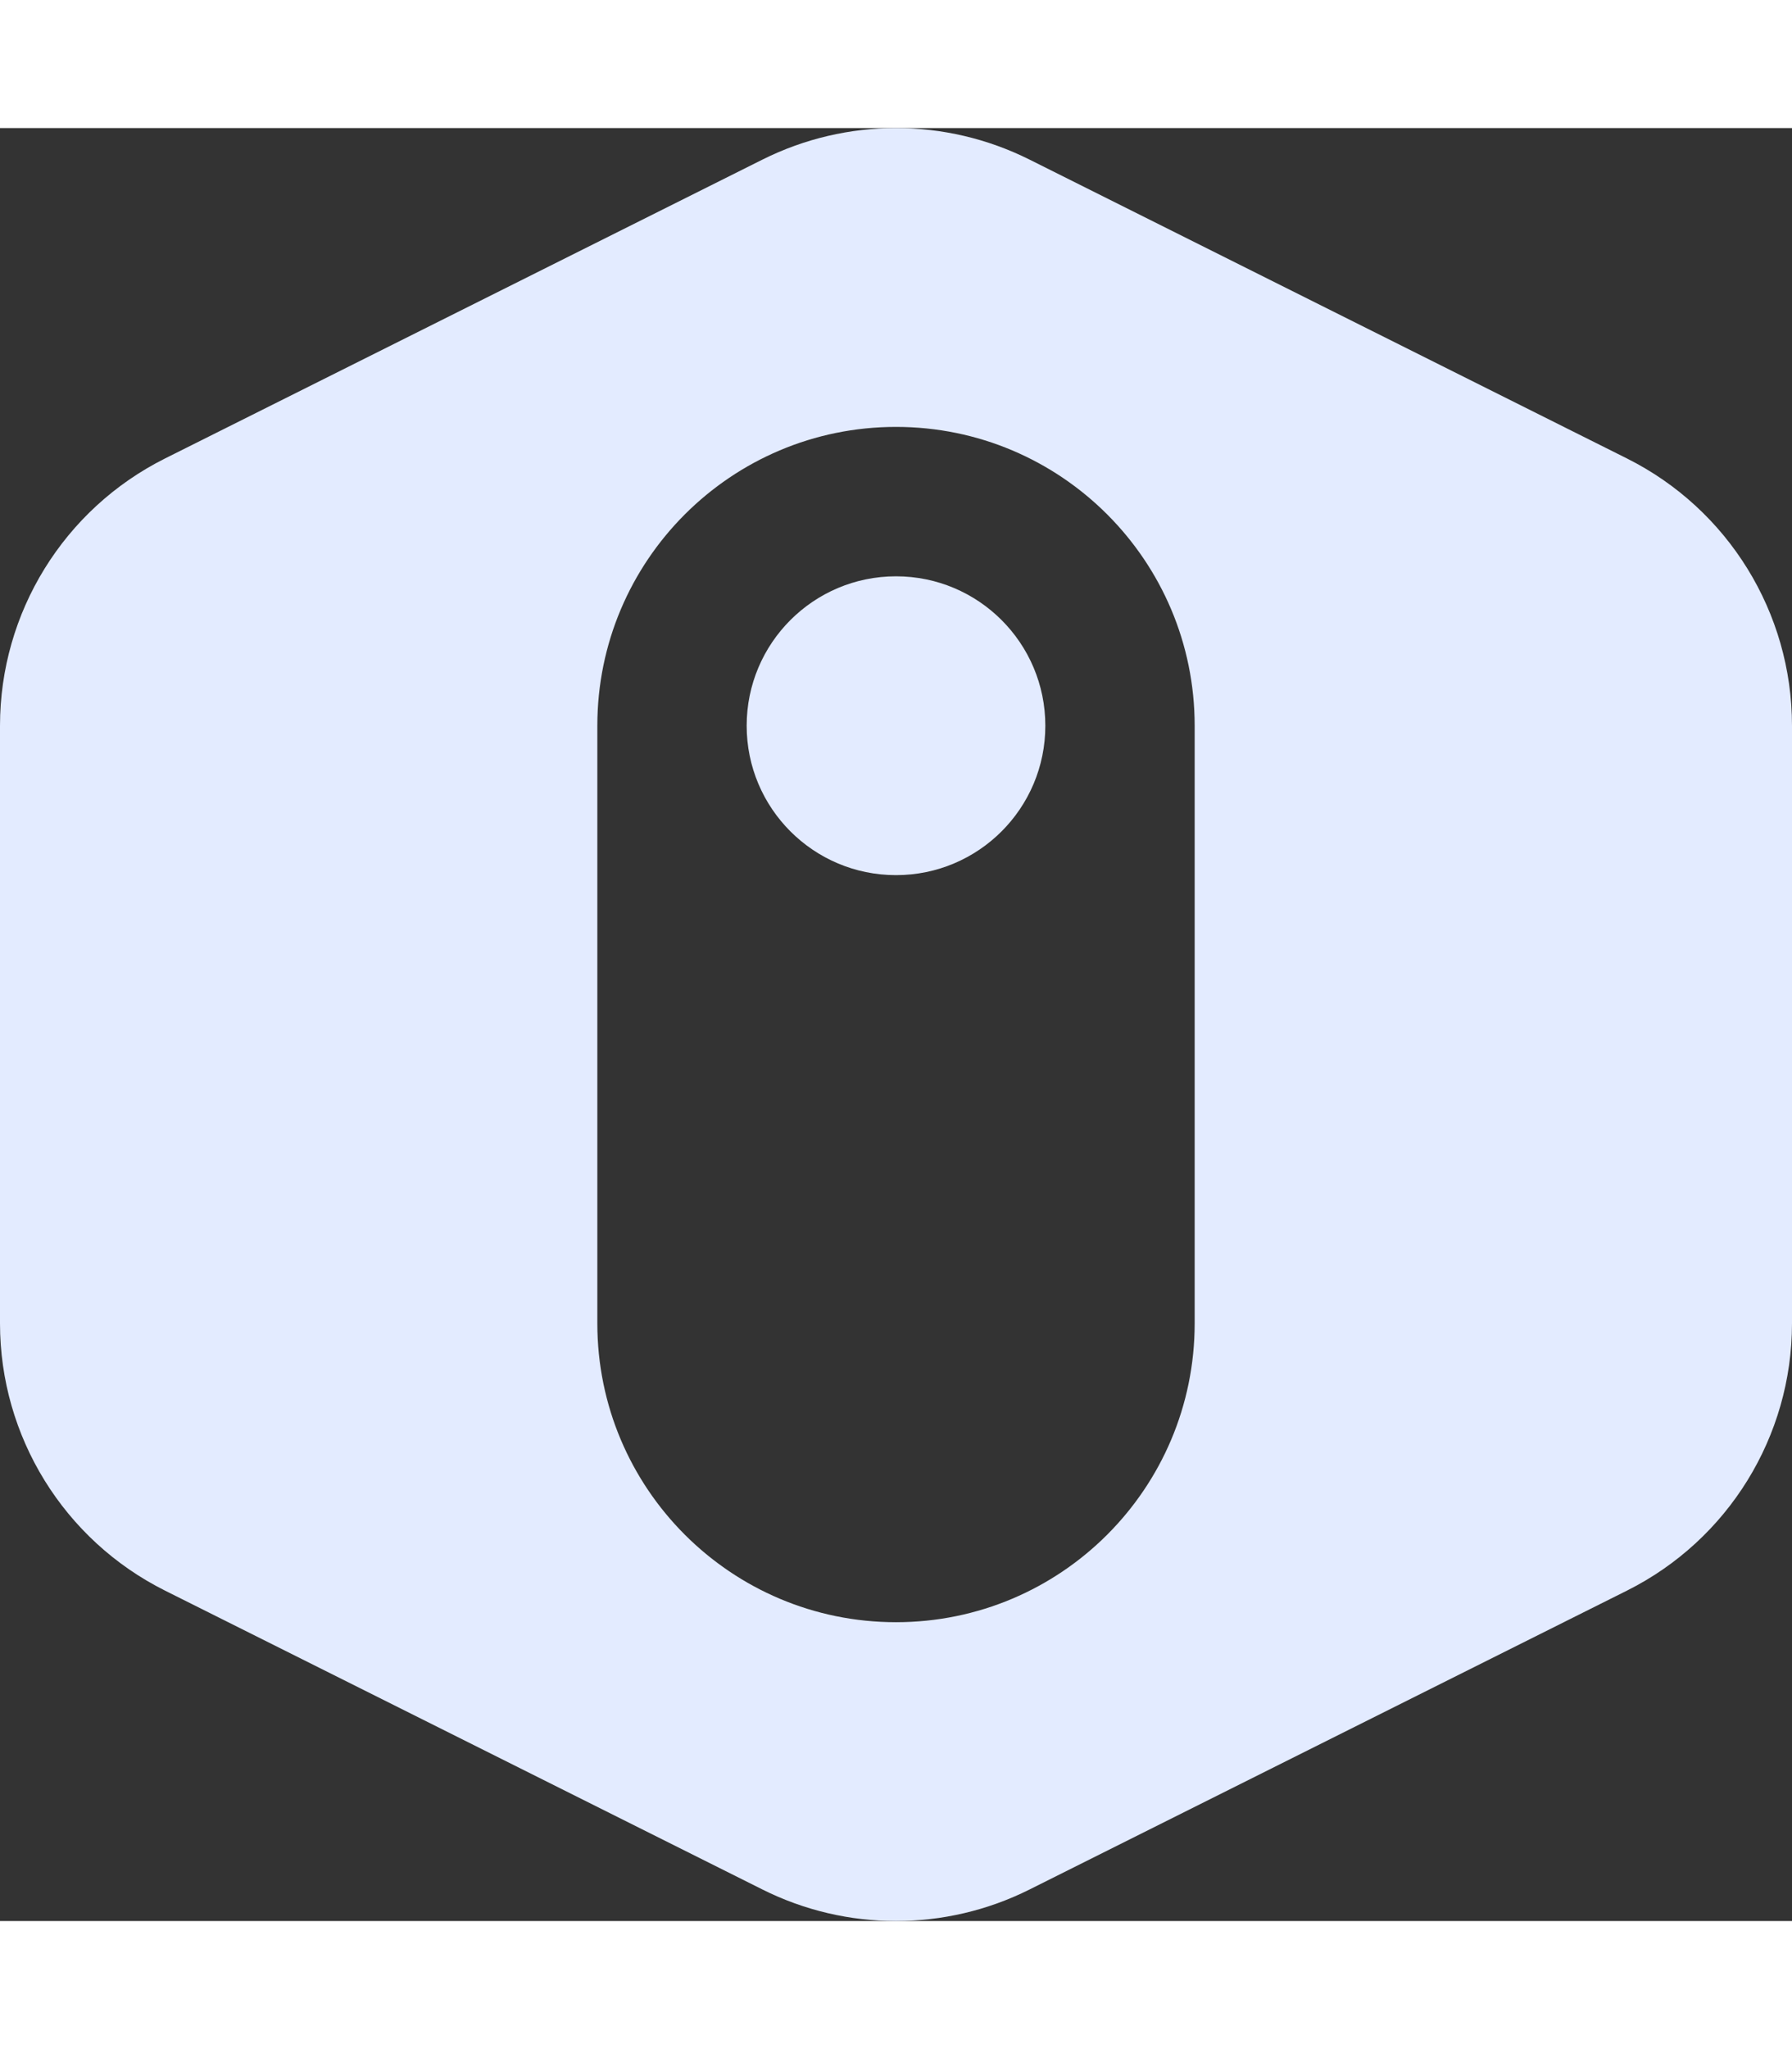 <svg xmlns="http://www.w3.org/2000/svg" fill="#e3ebff" viewBox="0 0 120 120" height="40" width="35">
<rect x="0" y="0" width="120" height="120" fill="#333333" stroke="none"/>
<path fill="#e3ebff" d="M68.944 2.111C63.314 -0.704 56.686 -0.704 51.056 2.111L11.056 22.111C4.28 25.499 0 32.425 0 40V80C0 87.575 4.28 94.501 11.056 97.888L51.056 117.889C56.686 120.704 63.314 120.704 68.944 117.889L108.944 97.888C115.72 94.501 120 87.575 120 80V40C120 32.425 115.72 25.499 108.944 22.111L68.944 2.111ZM40 40C40 28.954 48.954 20 60 20C71.046 20 80 28.954 80 40V80C80 91.046 71.046 100 60 100C48.954 100 40 91.046 40 80V40Z" clip-rule="evenodd" fill-rule="evenodd"></path>
<path fill="#e3ebff" d="M70 40C70 45.523 65.523 50 60 50C54.477 50 50 45.523 50 40C50 34.477 54.477 30 60 30C65.523 30 70 34.477 70 40Z"></path>
</svg>
